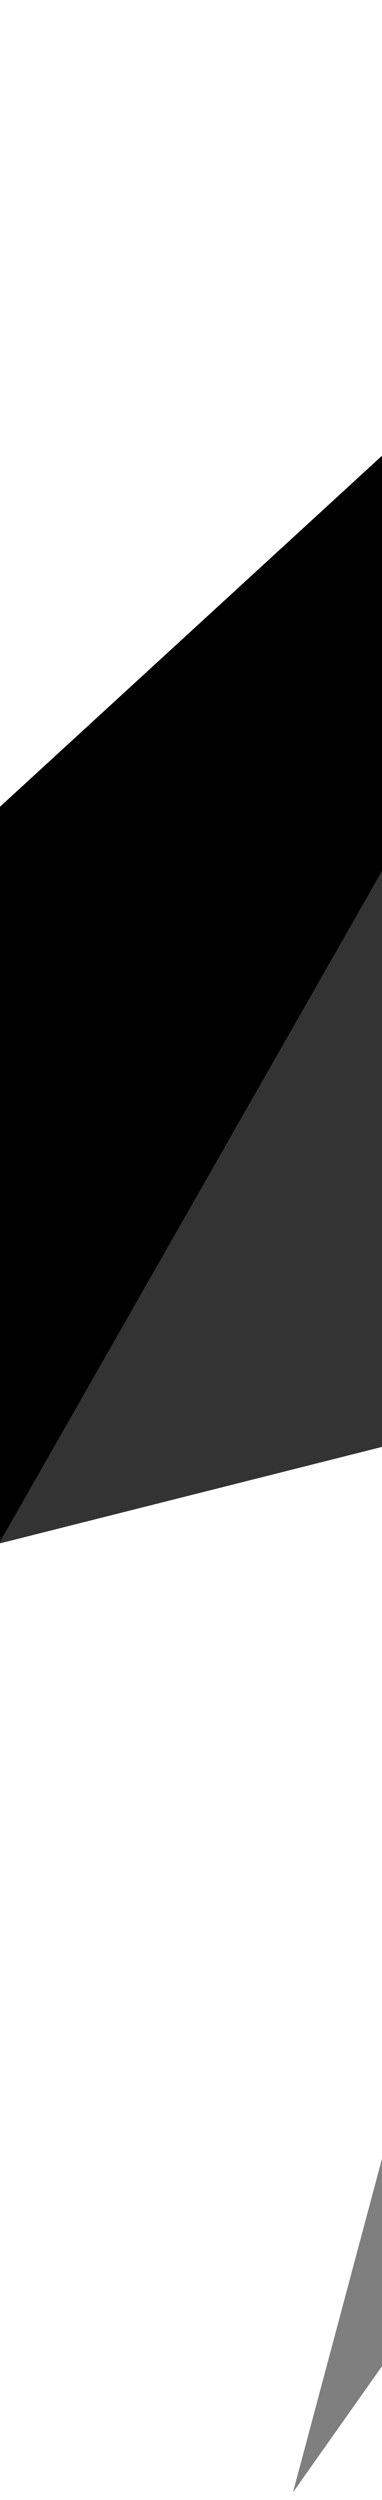 <svg xmlns="http://www.w3.org/2000/svg" viewBox="0 0 32 209" fill="currentColor">
	<path d="m98.092 104.307l-49.011 12.252l-24.54 91.807z" opacity="0.5" />
	<path d="M98.092 104.307L0 129.024V67.443h73.551l24.718 36.828z" opacity="0.8" />
	<path d="M0 67.443v61.44L73.551 0z" />
</svg>